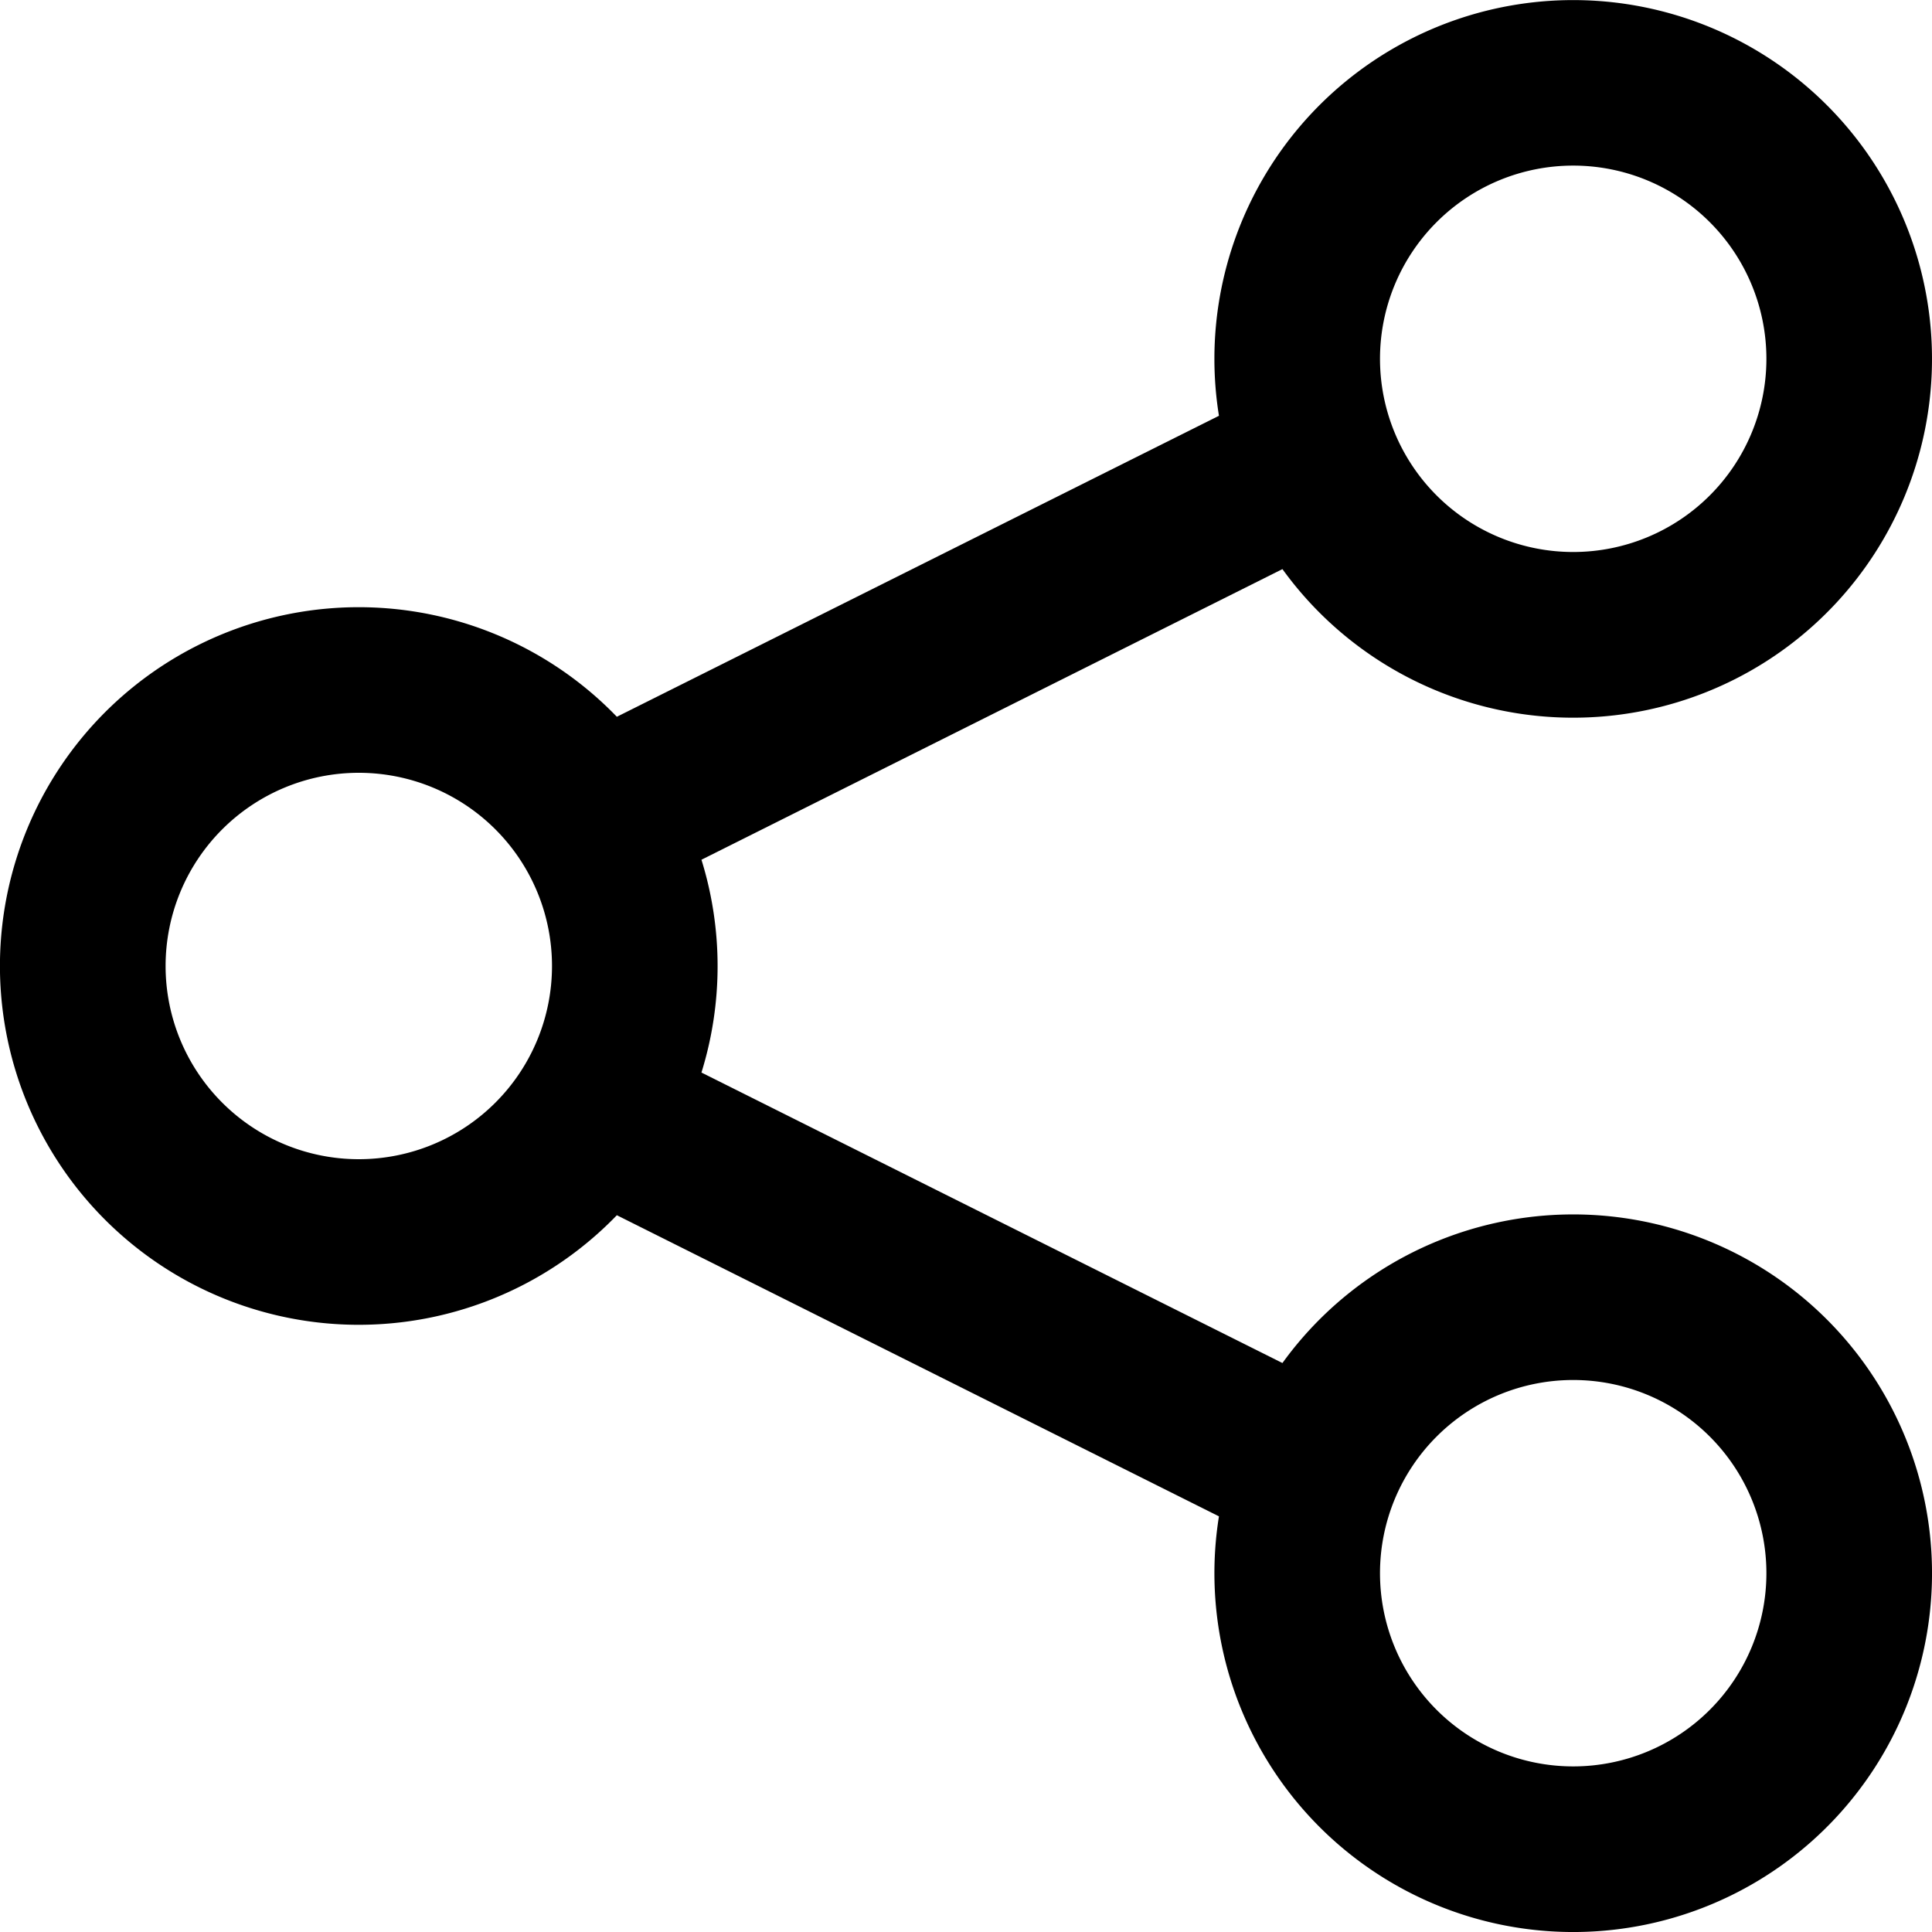 <svg xmlns="http://www.w3.org/2000/svg" fill="none" viewBox="0 0 14 14"><g clip-path="url(#a)"><path fill="#000" fill-rule="evenodd" d="M11.4 1.2a1.4 1.4 0 1 0 0 2.8 1.4 1.4 0 0 0 0-2.8M8.8 2.6a2.6 2.6 0 1 1 .493 1.524L5.083 6.23a2.6 2.6 0 0 1 0 1.542l4.21 2.105a2.6 2.6 0 1 1-.46 1.111L4.47 8.806a2.6 2.6 0 1 1 0-3.612l4.363-2.181A2.6 2.6 0 0 1 8.8 2.6m2.6 7.4a1.4 1.4 0 1 0 0 2.8 1.4 1.4 0 0 0 0-2.8M1.2 7A1.4 1.4 0 1 1 4 7a1.4 1.4 0 0 1-2.8 0" clip-rule="evenodd"/></g><defs><clipPath id="a"><path fill="#fff" d="M0 0h14v14H0z"/></clipPath></defs></svg>